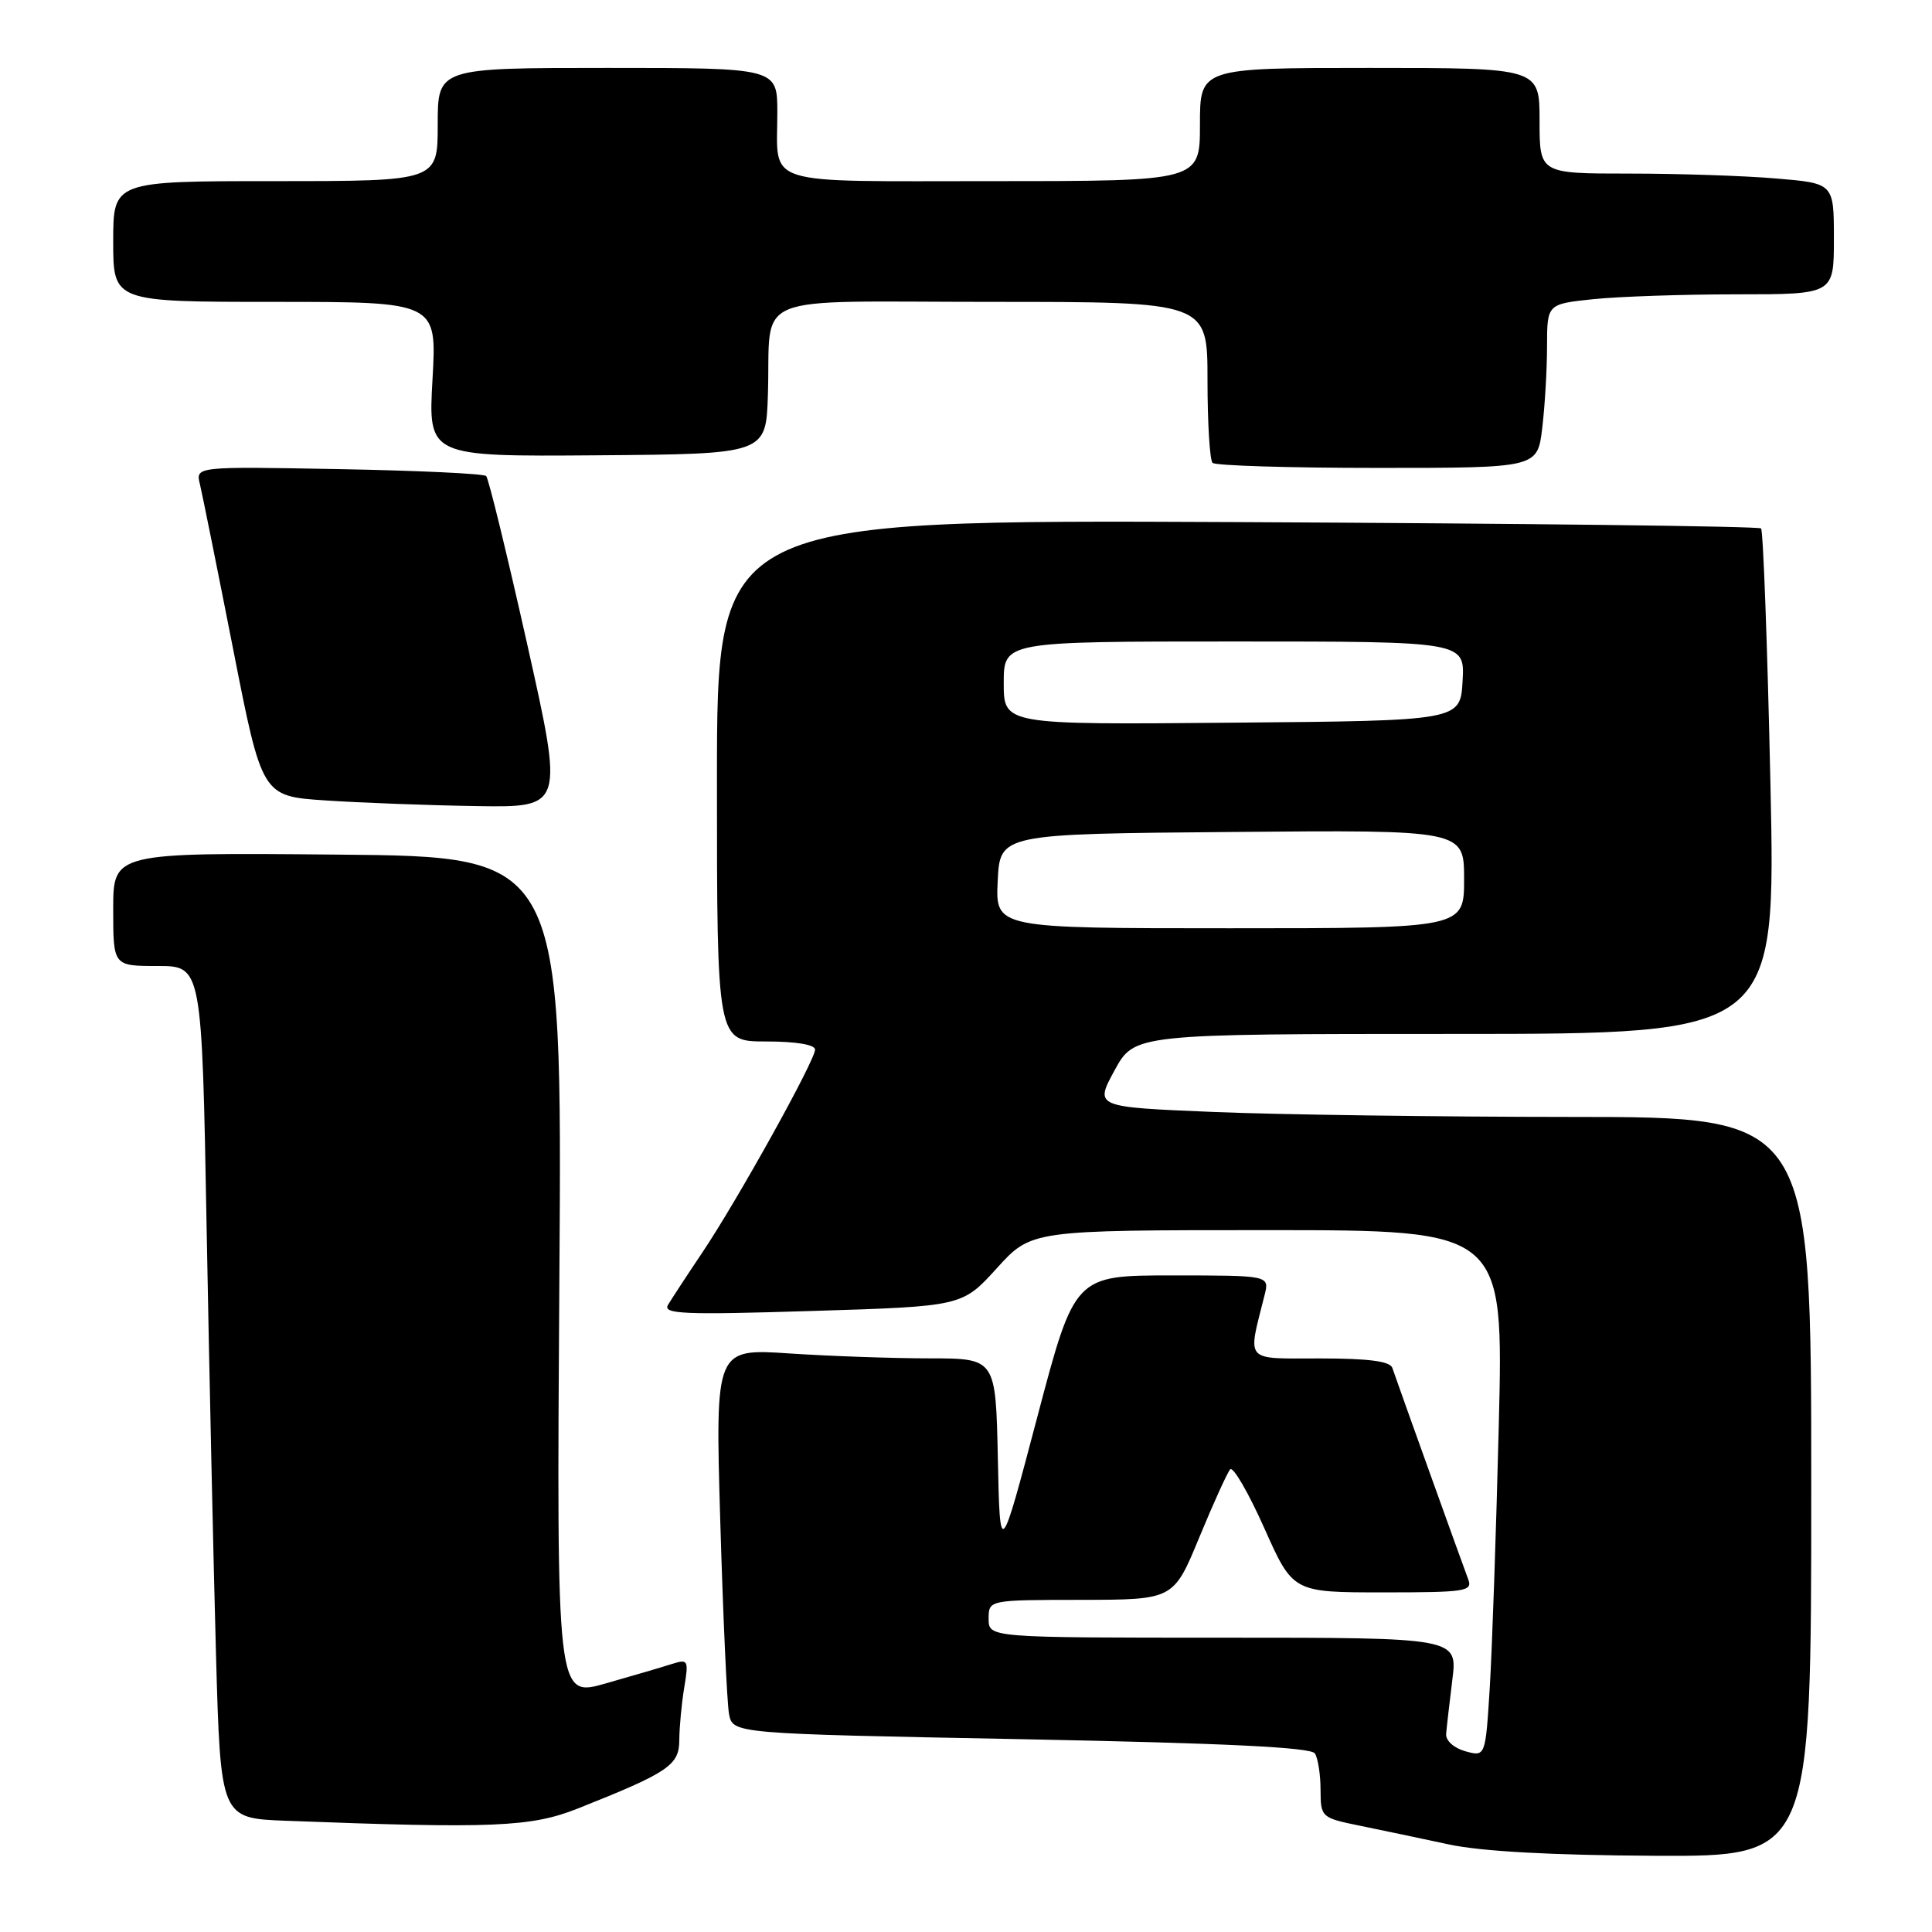 <?xml version="1.0" encoding="UTF-8" standalone="no"?>
<!DOCTYPE svg PUBLIC "-//W3C//DTD SVG 1.1//EN" "http://www.w3.org/Graphics/SVG/1.1/DTD/svg11.dtd" >
<svg xmlns="http://www.w3.org/2000/svg" xmlns:xlink="http://www.w3.org/1999/xlink" version="1.1" viewBox="0 0 256 256">
 <g >
 <path fill="currentColor"
d=" M 240.00 197.00 C 240.00 148.00 240.00 148.00 208.25 148.00 C 190.79 147.99 169.42 147.70 160.77 147.34 C 145.04 146.69 145.04 146.69 147.68 141.84 C 150.32 137.00 150.32 137.00 192.81 137.00 C 235.31 137.00 235.31 137.00 234.59 103.77 C 234.19 85.49 233.63 70.30 233.35 70.02 C 233.07 69.73 201.82 69.36 163.92 69.18 C 95.00 68.86 95.00 68.86 95.00 103.43 C 95.00 138.00 95.00 138.00 101.50 138.00 C 105.48 138.00 108.00 138.42 108.00 139.08 C 108.00 140.52 97.68 159.10 93.04 166.00 C 91.01 169.02 88.97 172.14 88.51 172.91 C 87.80 174.12 90.59 174.24 107.59 173.71 C 127.50 173.10 127.50 173.10 132.08 168.05 C 136.66 163.00 136.66 163.00 167.94 163.00 C 199.23 163.00 199.23 163.00 198.60 188.75 C 198.25 202.91 197.71 218.61 197.40 223.64 C 196.83 232.78 196.83 232.78 194.16 232.05 C 192.64 231.62 191.55 230.64 191.62 229.75 C 191.69 228.90 192.06 225.68 192.44 222.60 C 193.14 217.00 193.14 217.00 162.07 217.00 C 131.00 217.00 131.00 217.00 131.00 214.50 C 131.00 212.00 131.00 212.00 143.25 211.99 C 155.50 211.97 155.50 211.97 158.90 203.74 C 160.77 199.21 162.62 195.14 163.00 194.70 C 163.38 194.26 165.41 197.75 167.51 202.45 C 171.32 211.00 171.32 211.00 183.27 211.00 C 194.23 211.00 195.16 210.86 194.54 209.25 C 193.87 207.50 185.29 183.60 184.49 181.25 C 184.19 180.37 181.34 180.00 174.91 180.00 C 164.75 180.00 165.30 180.63 167.56 171.62 C 168.22 169.00 168.22 169.00 155.31 169.00 C 142.40 169.00 142.40 169.00 137.45 187.75 C 132.50 206.50 132.50 206.50 132.22 193.25 C 131.94 180.00 131.94 180.00 123.22 179.99 C 118.42 179.99 110.06 179.70 104.63 179.34 C 94.77 178.68 94.77 178.68 95.44 201.59 C 95.81 214.19 96.33 225.67 96.60 227.11 C 97.10 229.72 97.10 229.72 135.30 230.45 C 162.38 230.98 173.71 231.53 174.23 232.34 C 174.64 232.98 174.98 235.16 174.98 237.18 C 175.00 240.81 175.07 240.87 180.25 241.93 C 183.14 242.52 188.43 243.63 192.00 244.40 C 196.28 245.32 205.59 245.83 219.25 245.90 C 240.00 246.00 240.00 246.00 240.00 197.00 Z  M 76.56 239.64 C 88.61 234.85 90.00 233.91 90.01 230.56 C 90.02 228.88 90.31 225.76 90.66 223.64 C 91.27 219.97 91.18 219.81 89.05 220.48 C 87.81 220.88 83.86 222.04 80.27 223.06 C 73.75 224.93 73.75 224.93 74.12 169.22 C 74.50 113.50 74.50 113.50 44.75 113.24 C 15.00 112.97 15.00 112.97 15.00 120.49 C 15.00 128.00 15.00 128.00 20.88 128.00 C 26.75 128.00 26.75 128.00 27.38 162.75 C 27.73 181.86 28.29 207.27 28.62 219.21 C 29.23 240.93 29.23 240.93 37.87 241.26 C 65.31 242.31 70.37 242.10 76.56 239.64 Z  M 69.85 85.33 C 67.18 73.42 64.74 63.41 64.42 63.08 C 64.10 62.76 55.30 62.35 44.88 62.16 C 25.91 61.81 25.91 61.81 26.49 64.16 C 26.80 65.45 28.78 75.28 30.89 86.00 C 34.72 105.50 34.72 105.50 43.11 106.06 C 47.72 106.37 56.72 106.71 63.10 106.81 C 74.70 107.00 74.70 107.00 69.85 85.33 Z  M 204.35 56.75 C 204.70 53.86 204.99 48.98 204.99 45.89 C 205.00 40.28 205.00 40.28 211.15 39.64 C 214.53 39.29 223.08 39.00 230.15 39.00 C 243.00 39.00 243.00 39.00 243.00 31.65 C 243.00 24.29 243.00 24.29 235.35 23.65 C 231.14 23.29 222.37 23.00 215.85 23.00 C 204.00 23.00 204.00 23.00 204.00 16.00 C 204.00 9.00 204.00 9.00 181.50 9.00 C 159.00 9.00 159.00 9.00 159.00 16.50 C 159.00 24.00 159.00 24.00 131.61 24.00 C 100.53 24.00 103.00 24.79 103.00 14.92 C 103.00 9.00 103.00 9.00 80.50 9.00 C 58.00 9.00 58.00 9.00 58.00 16.50 C 58.00 24.00 58.00 24.00 36.50 24.00 C 15.00 24.00 15.00 24.00 15.00 32.00 C 15.00 40.00 15.00 40.00 36.44 40.00 C 57.89 40.00 57.89 40.00 57.31 50.25 C 56.73 60.50 56.73 60.50 79.11 60.33 C 101.50 60.16 101.50 60.16 101.75 52.33 C 102.20 38.53 98.66 40.00 131.52 40.00 C 160.00 40.00 160.00 40.00 160.00 50.33 C 160.00 56.02 160.30 60.97 160.67 61.33 C 161.03 61.70 170.87 62.00 182.53 62.00 C 203.72 62.00 203.72 62.00 204.35 56.75 Z  M 132.20 116.75 C 132.50 110.50 132.50 110.50 163.25 110.24 C 194.00 109.97 194.00 109.97 194.00 116.49 C 194.00 123.00 194.00 123.00 162.95 123.00 C 131.90 123.00 131.90 123.00 132.20 116.75 Z  M 133.00 90.51 C 133.00 85.00 133.00 85.00 163.55 85.00 C 194.10 85.00 194.10 85.00 193.80 90.25 C 193.50 95.50 193.50 95.50 163.25 95.76 C 133.00 96.03 133.00 96.03 133.00 90.51 Z "/>
</g>
</svg>